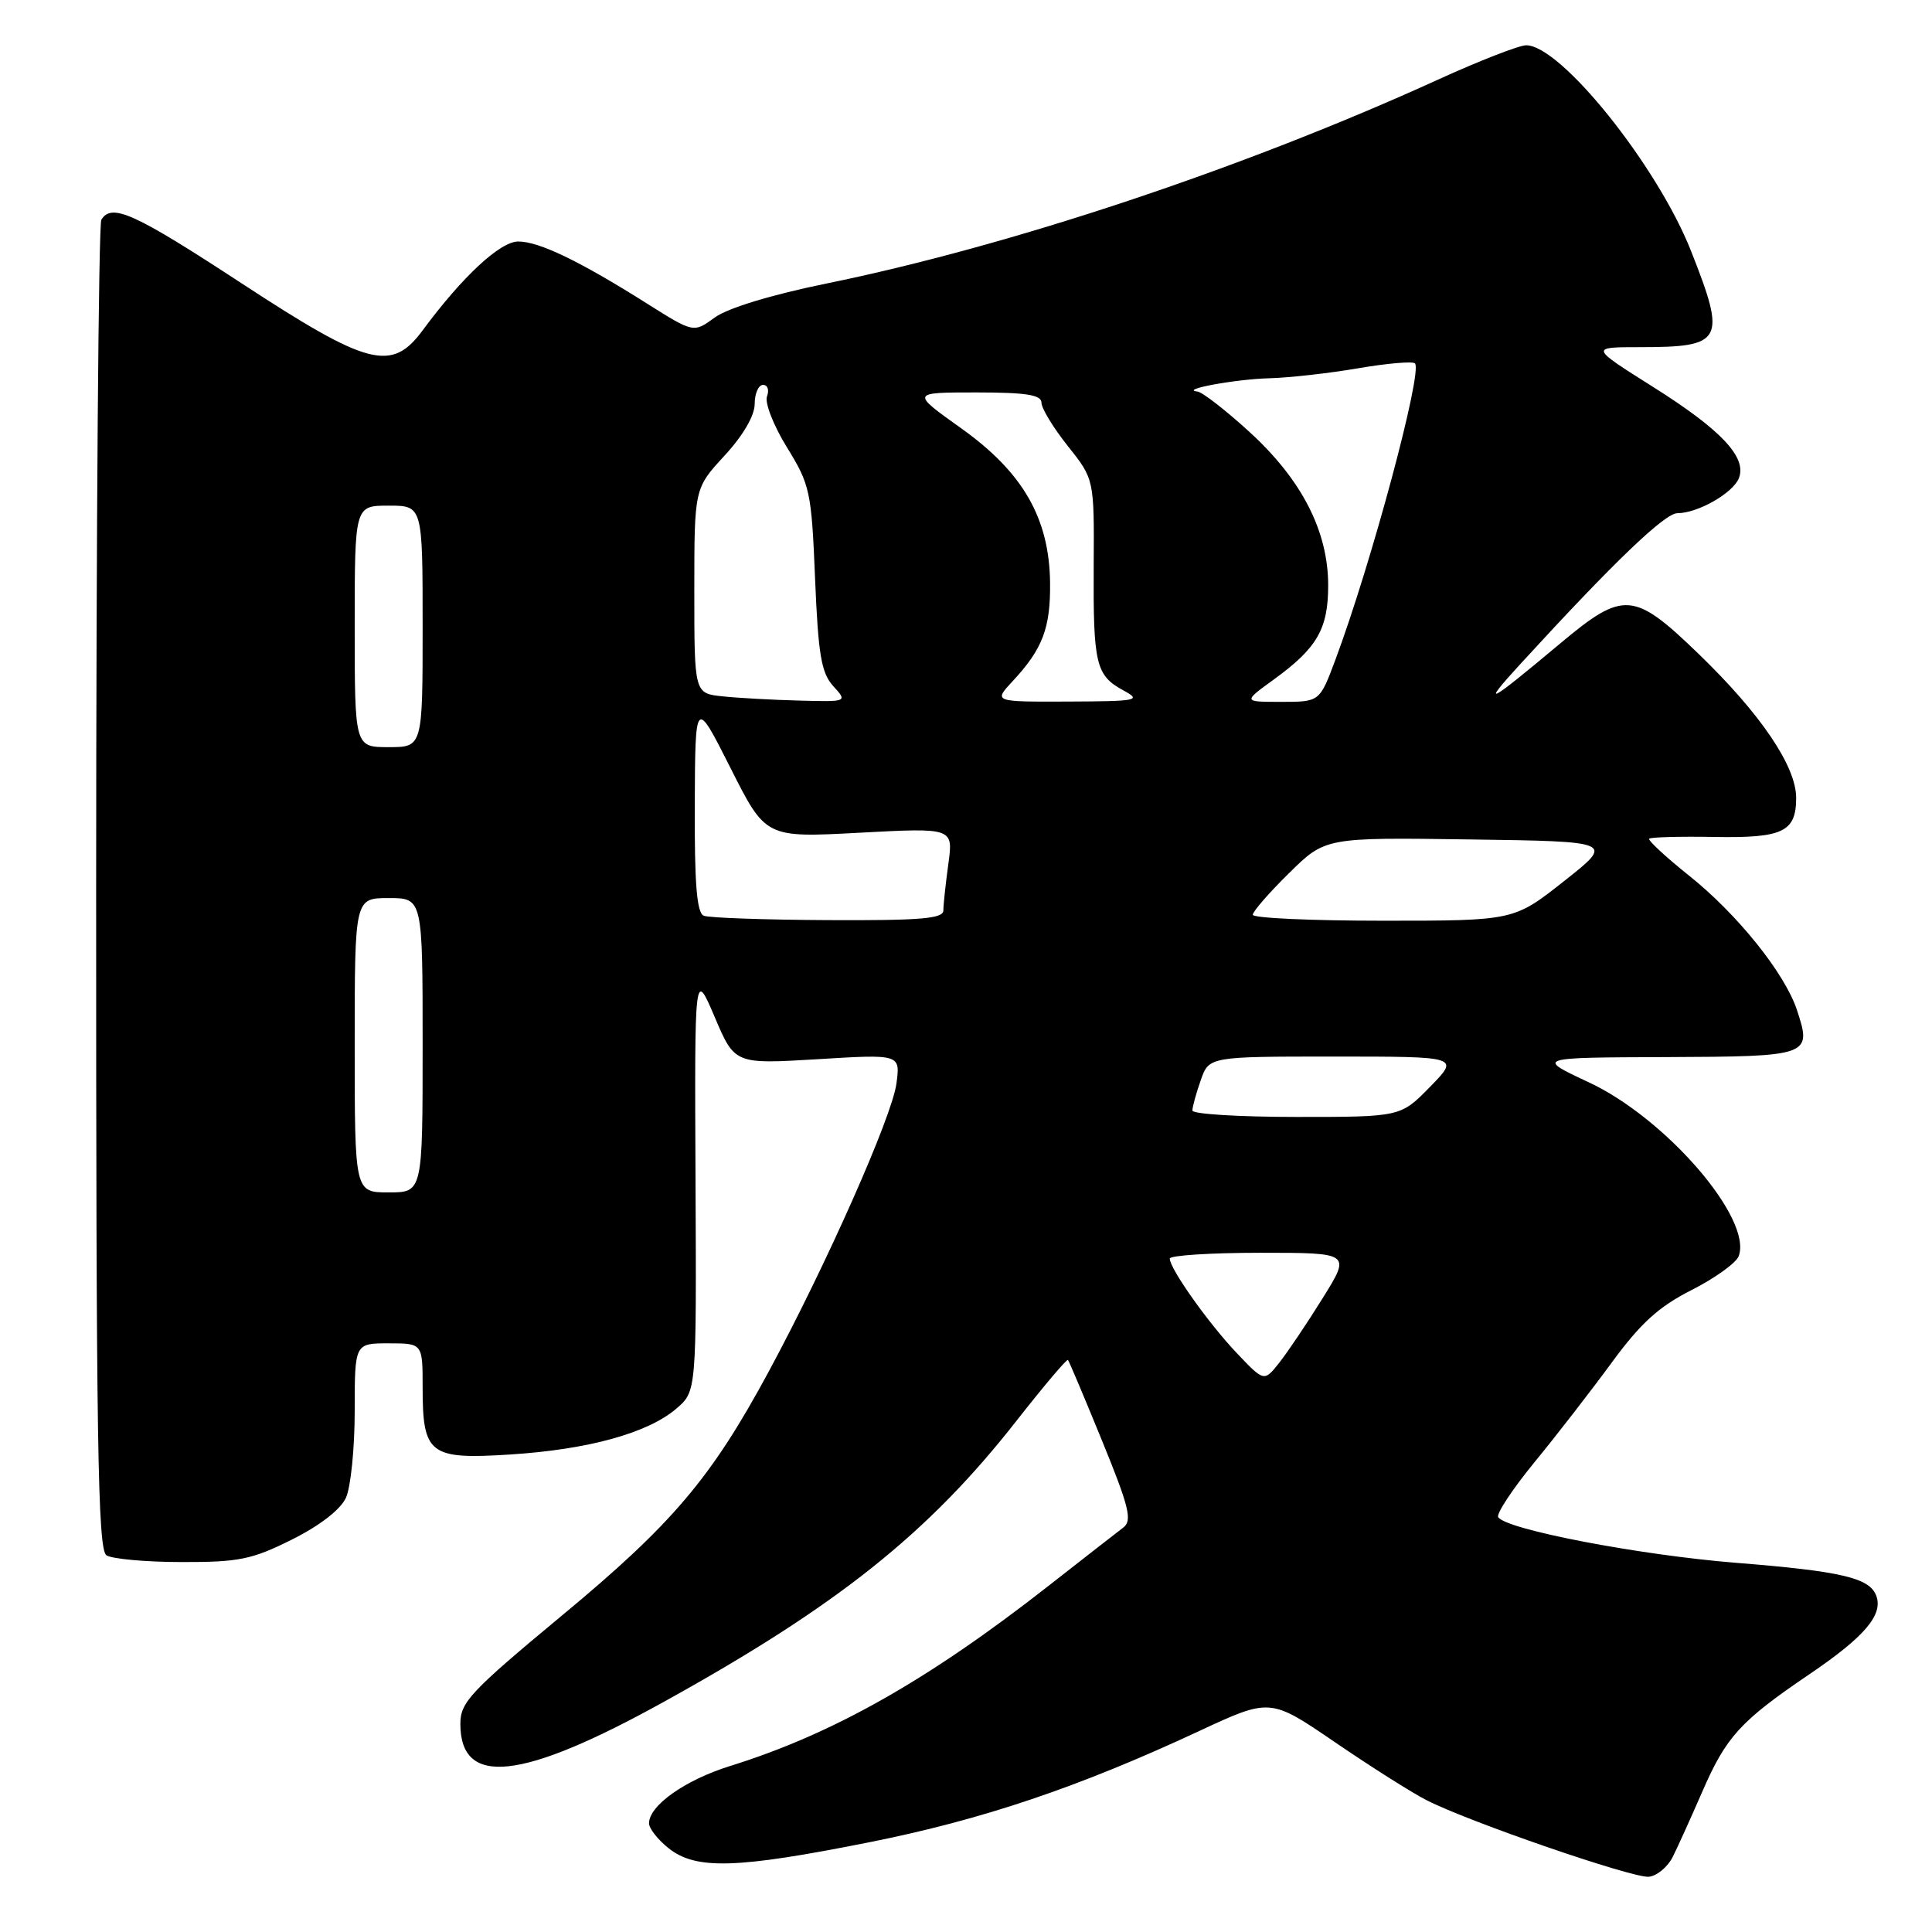 <?xml version="1.0" encoding="UTF-8" standalone="no"?>
<!DOCTYPE svg PUBLIC "-//W3C//DTD SVG 1.1//EN" "http://www.w3.org/Graphics/SVG/1.1/DTD/svg11.dtd" >
<svg xmlns="http://www.w3.org/2000/svg" xmlns:xlink="http://www.w3.org/1999/xlink" version="1.1" viewBox="0 0 256 256">
 <g >
 <path fill="currentColor"
d=" M 221.67 246.00 C 222.36 244.62 224.08 240.80 225.52 237.50 C 228.72 230.12 230.57 228.08 239.72 221.87 C 247.10 216.87 249.58 213.95 248.60 211.41 C 247.70 209.07 243.96 208.19 230.02 207.08 C 217.19 206.05 199.52 202.66 198.52 201.03 C 198.25 200.59 200.41 197.31 203.33 193.75 C 206.25 190.19 210.85 184.25 213.57 180.54 C 217.37 175.35 219.79 173.14 224.12 170.95 C 227.22 169.38 230.03 167.36 230.38 166.46 C 232.27 161.53 220.76 148.18 210.50 143.40 C 203.50 140.13 203.50 140.13 220.78 140.07 C 239.88 139.99 240.12 139.91 238.09 133.79 C 236.47 128.93 230.19 121.11 223.79 116.01 C 220.69 113.53 218.33 111.34 218.53 111.13 C 218.74 110.93 222.58 110.82 227.07 110.90 C 236.24 111.07 238.00 110.24 238.00 105.72 C 238.00 101.53 233.29 94.58 225.10 86.67 C 216.47 78.33 215.14 78.23 206.75 85.25 C 197.09 93.34 196.08 93.86 201.49 87.95 C 213.82 74.49 220.59 68.00 222.27 68.00 C 224.98 68.00 229.66 65.32 230.42 63.34 C 231.48 60.58 228.06 56.95 219.01 51.25 C 210.68 46.00 210.68 46.00 217.26 46.00 C 228.34 46.00 228.78 45.19 224.08 33.28 C 219.62 21.97 206.81 5.99 202.22 6.00 C 201.27 6.01 196.00 8.06 190.50 10.57 C 164.79 22.29 133.90 32.59 109.50 37.57 C 102.20 39.06 96.41 40.83 94.71 42.07 C 91.91 44.12 91.91 44.12 85.71 40.21 C 76.80 34.59 71.43 32.00 68.67 32.00 C 66.27 32.00 61.28 36.64 56.02 43.75 C 51.90 49.34 48.82 48.54 31.98 37.52 C 17.78 28.23 14.81 26.88 13.43 29.11 C 13.06 29.71 12.75 69.59 12.74 117.71 C 12.73 191.23 12.95 205.35 14.11 206.09 C 14.88 206.57 19.37 206.98 24.09 206.98 C 31.65 207.00 33.40 206.64 38.68 204.00 C 42.37 202.16 45.12 200.03 45.84 198.46 C 46.48 197.05 47.00 191.88 47.00 186.95 C 47.00 178.00 47.00 178.00 51.50 178.00 C 56.00 178.00 56.00 178.00 56.00 183.81 C 56.00 192.72 56.89 193.41 67.59 192.73 C 77.94 192.07 85.86 189.89 89.63 186.64 C 92.29 184.36 92.29 184.36 92.16 156.43 C 92.03 128.50 92.03 128.50 94.70 134.76 C 97.36 141.01 97.36 141.01 108.33 140.35 C 119.31 139.68 119.31 139.68 118.78 143.59 C 118.20 147.96 109.48 167.62 101.87 181.72 C 94.24 195.87 89.11 201.92 74.43 214.09 C 62.34 224.13 61.00 225.55 61.00 228.42 C 61.00 236.83 69.08 235.96 88.00 225.48 C 110.99 212.76 123.05 203.14 134.74 188.20 C 138.32 183.64 141.36 180.04 141.51 180.20 C 141.66 180.37 143.69 185.18 146.03 190.91 C 149.63 199.72 150.06 201.49 148.84 202.41 C 148.05 203.01 143.60 206.48 138.95 210.12 C 123.03 222.60 110.37 229.76 96.76 234.00 C 90.78 235.86 86.00 239.24 86.00 241.60 C 86.00 242.29 87.19 243.79 88.63 244.93 C 92.25 247.77 97.60 247.61 115.08 244.13 C 130.08 241.15 142.90 236.83 158.90 229.37 C 168.31 224.99 168.31 224.99 176.90 230.86 C 181.63 234.09 187.07 237.54 189.00 238.52 C 194.56 241.38 216.30 248.87 218.47 248.68 C 219.55 248.58 220.99 247.38 221.67 246.00 Z  M 163.89 179.30 C 160.14 175.36 155.00 168.11 155.00 166.77 C 155.00 166.35 160.40 166.00 167.00 166.00 C 179.01 166.00 179.01 166.00 175.25 172.03 C 173.19 175.35 170.60 179.19 169.50 180.58 C 167.50 183.10 167.50 183.10 163.89 179.30 Z  M 47.00 138.50 C 47.00 119.00 47.00 119.00 51.50 119.00 C 56.00 119.00 56.00 119.00 56.00 138.50 C 56.00 158.00 56.00 158.00 51.50 158.00 C 47.00 158.00 47.00 158.00 47.00 138.50 Z  M 158.00 147.15 C 158.00 146.68 158.49 144.88 159.10 143.15 C 160.20 140.00 160.20 140.00 176.80 140.00 C 193.41 140.00 193.41 140.00 189.50 144.00 C 185.59 148.00 185.59 148.00 171.80 148.00 C 164.21 148.00 158.00 147.62 158.00 147.15 Z  M 93.25 121.34 C 92.33 120.97 92.02 117.11 92.06 106.67 C 92.12 92.50 92.12 92.50 96.79 101.75 C 101.45 111.01 101.45 111.01 113.89 110.34 C 126.32 109.68 126.32 109.68 125.66 114.48 C 125.30 117.12 125.00 119.89 125.00 120.64 C 125.00 121.73 121.98 121.98 109.75 121.92 C 101.36 121.88 93.94 121.62 93.25 121.34 Z  M 166.00 121.21 C 166.00 120.78 168.16 118.29 170.81 115.69 C 175.61 110.96 175.61 110.96 194.76 111.23 C 213.90 111.50 213.90 111.50 207.25 116.75 C 200.60 122.00 200.60 122.00 183.30 122.00 C 173.79 122.00 166.00 121.65 166.00 121.21 Z  M 47.00 83.00 C 47.00 67.00 47.00 67.00 51.50 67.00 C 56.00 67.00 56.00 67.00 56.00 83.00 C 56.00 99.00 56.00 99.00 51.50 99.00 C 47.00 99.00 47.00 99.00 47.00 83.00 Z  M 95.75 92.27 C 92.00 91.88 92.00 91.88 92.00 78.30 C 92.00 64.72 92.00 64.72 96.00 60.38 C 98.46 57.71 100.00 55.08 100.00 53.52 C 100.00 52.14 100.50 51.00 101.11 51.00 C 101.72 51.00 101.95 51.68 101.63 52.52 C 101.31 53.36 102.50 56.40 104.27 59.27 C 107.33 64.23 107.53 65.12 108.00 76.65 C 108.42 86.74 108.82 89.15 110.40 90.90 C 112.31 93.00 112.31 93.00 105.90 92.83 C 102.38 92.74 97.81 92.49 95.75 92.27 Z  M 134.19 90.25 C 138.15 86.00 139.21 83.22 139.14 77.21 C 139.04 68.66 135.54 62.58 127.36 56.75 C 120.70 52.00 120.70 52.00 129.35 52.00 C 135.97 52.00 138.00 52.32 138.00 53.36 C 138.00 54.11 139.57 56.69 141.50 59.11 C 144.99 63.50 144.99 63.50 144.92 75.00 C 144.85 88.03 145.20 89.50 148.87 91.49 C 151.30 92.81 150.75 92.92 141.56 92.96 C 131.63 93.00 131.63 93.00 134.19 90.25 Z  M 168.74 90.07 C 174.53 85.88 176.00 83.34 175.99 77.53 C 175.98 70.36 172.48 63.56 165.58 57.25 C 162.42 54.36 159.31 51.95 158.67 51.88 C 156.17 51.63 163.75 50.23 168.23 50.12 C 170.83 50.05 176.11 49.46 179.95 48.80 C 183.79 48.14 187.19 47.85 187.49 48.15 C 188.55 49.21 181.69 74.73 176.94 87.44 C 174.86 93.00 174.86 93.00 169.78 93.00 C 164.70 93.00 164.70 93.00 168.74 90.07 Z "/>
</g>
</svg>